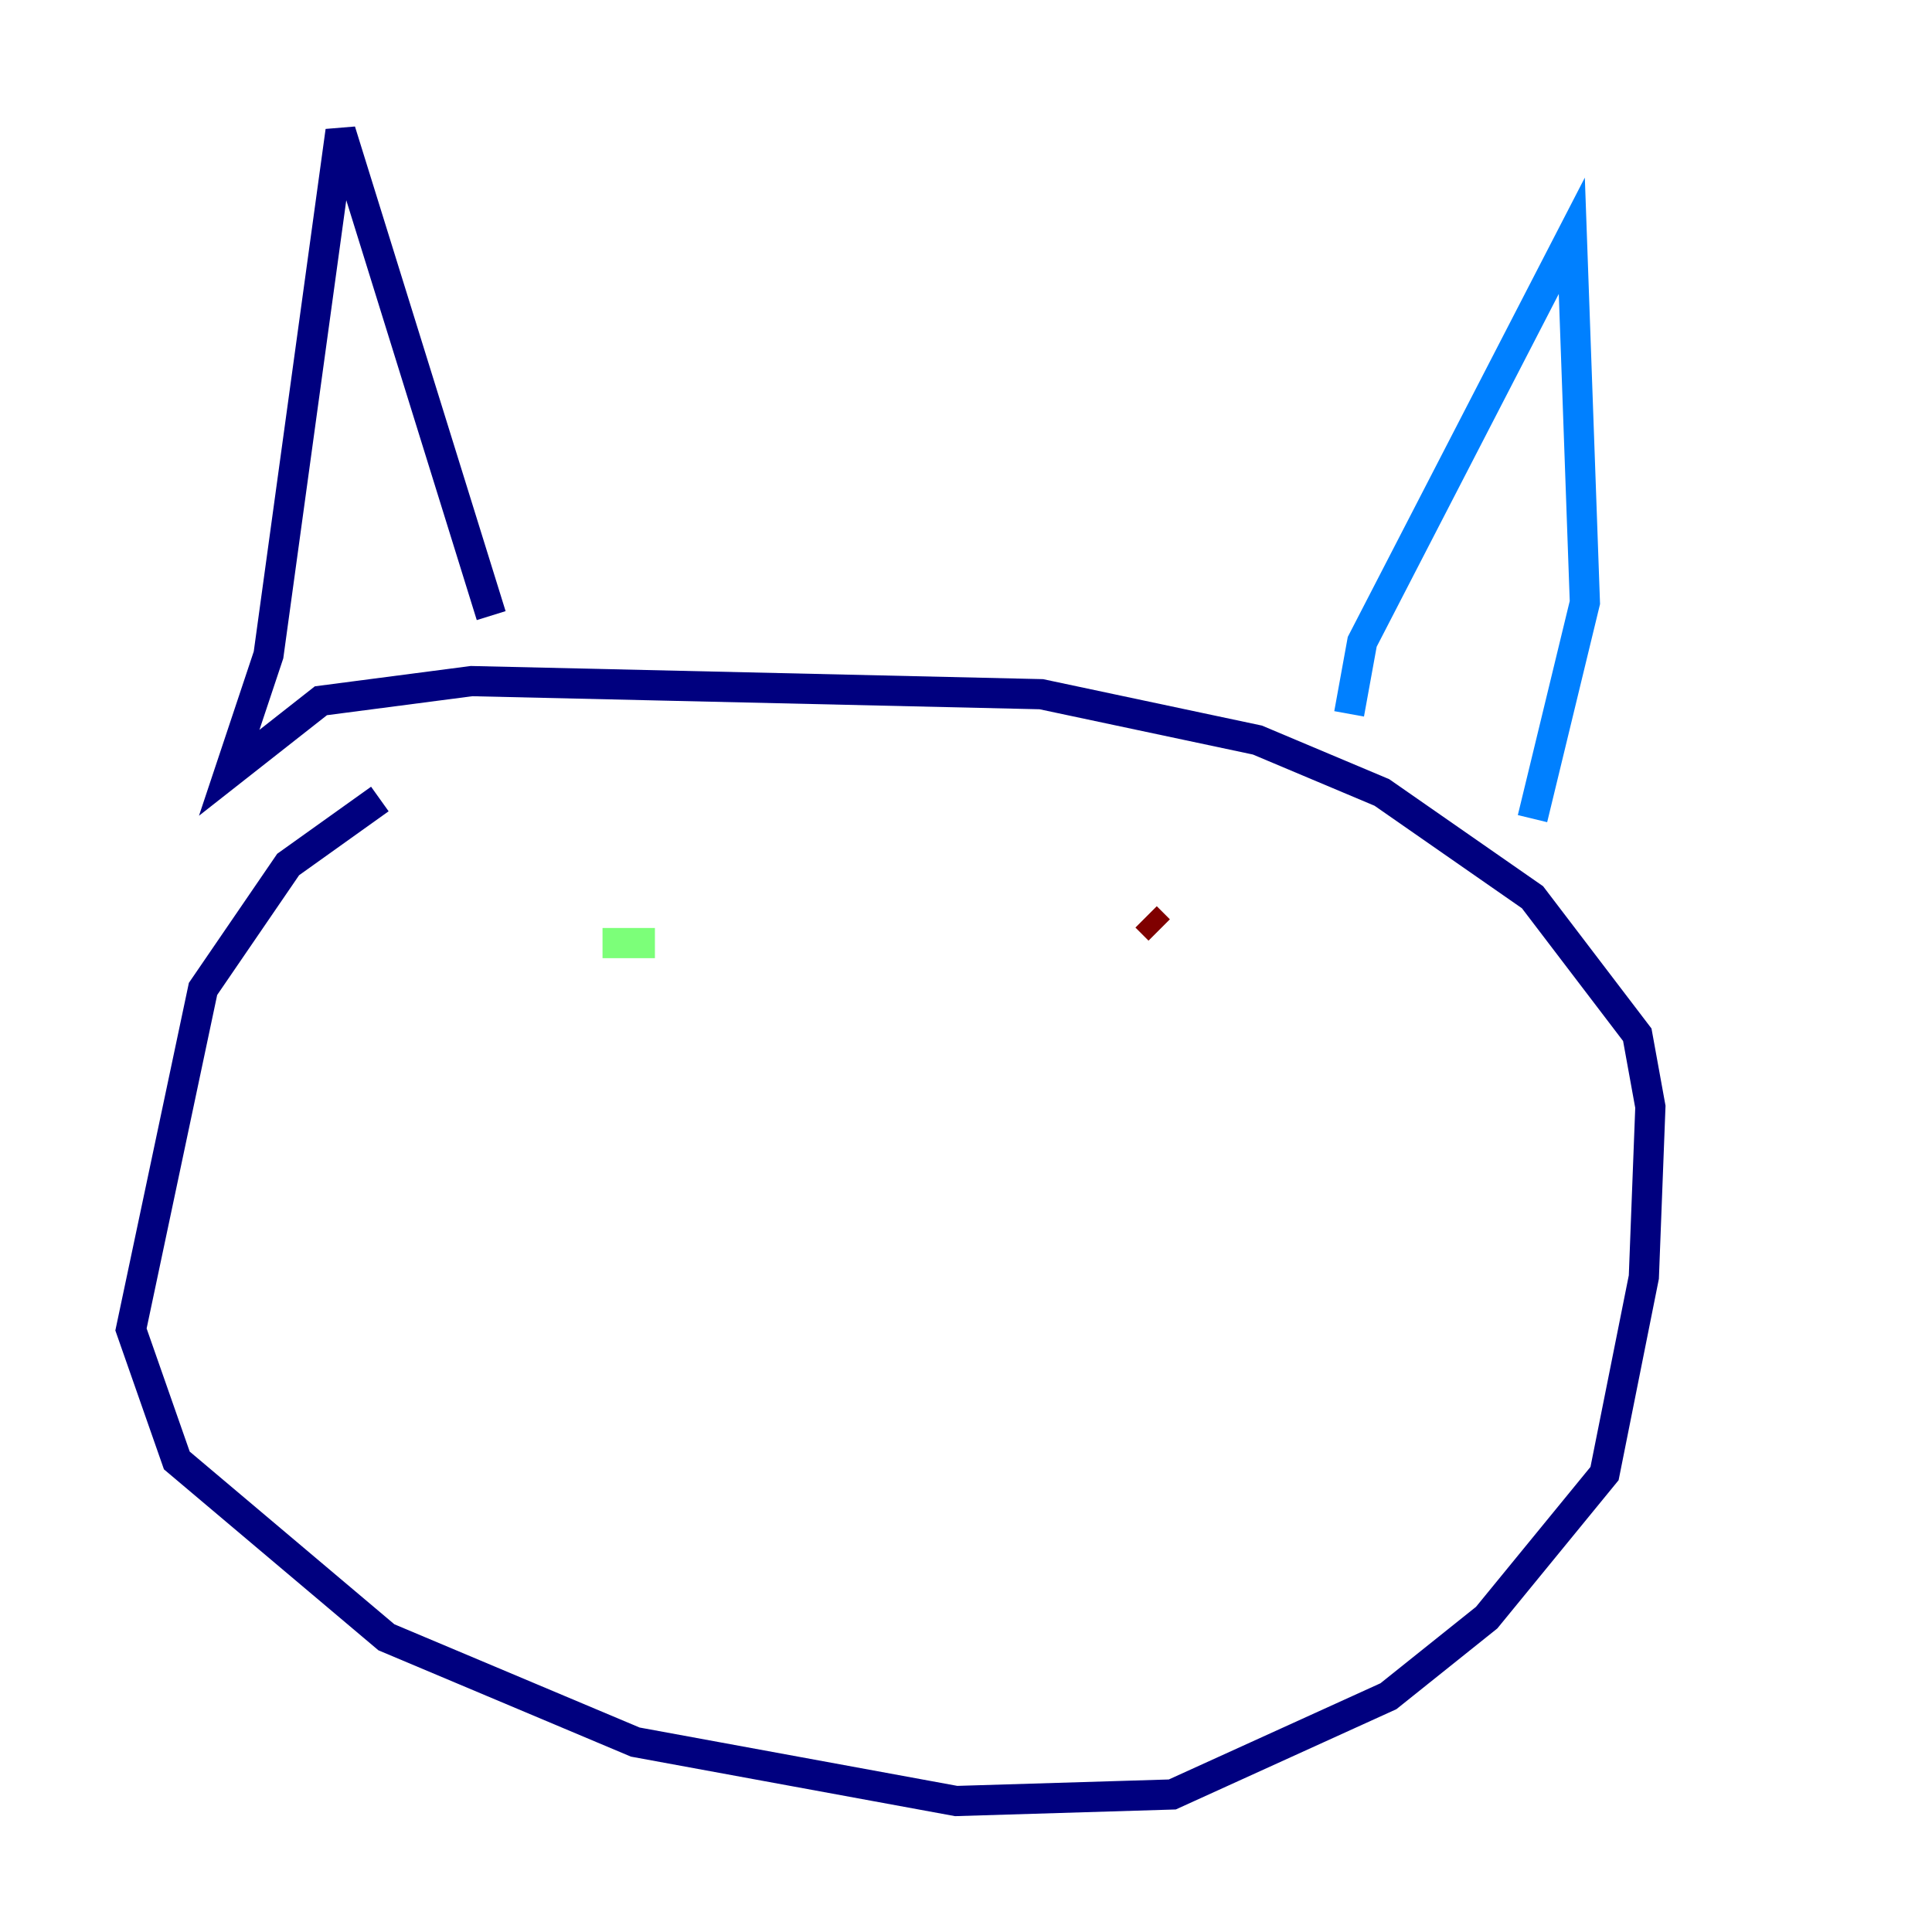 <?xml version="1.0" encoding="utf-8" ?>
<svg baseProfile="tiny" height="128" version="1.2" viewBox="0,0,128,128" width="128" xmlns="http://www.w3.org/2000/svg" xmlns:ev="http://www.w3.org/2001/xml-events" xmlns:xlink="http://www.w3.org/1999/xlink"><defs /><polyline fill="none" points="25.166,52.936 19.091,57.275 13.451,65.519 8.678,88.081 11.715,96.759 25.6,108.475 42.088,115.417 63.349,119.322 77.668,118.888 91.986,112.38 98.495,107.173 106.305,97.627 108.909,84.61 109.342,73.329 108.475,68.556 101.532,59.444 91.552,52.502 83.308,49.031 68.99,45.993 31.241,45.125 21.261,46.427 15.186,51.2 17.79,43.39 22.563,8.678 32.542,40.786" stroke="#00007f" stroke-width="2" /><polyline fill="none" points="89.383,47.295 90.251,42.522 104.136,15.62 105.003,39.919 101.532,54.237" stroke="#0080ff" stroke-width="2" /><polyline fill="none" points="39.919,62.481 43.39,62.481" stroke="#7cff79" stroke-width="2" /><polyline fill="none" points="81.139,65.519 81.139,65.519" stroke="#ff9400" stroke-width="2" /><polyline fill="none" points="75.932,60.746 76.8,61.614" stroke="#7f0000" stroke-width="2" /></svg>